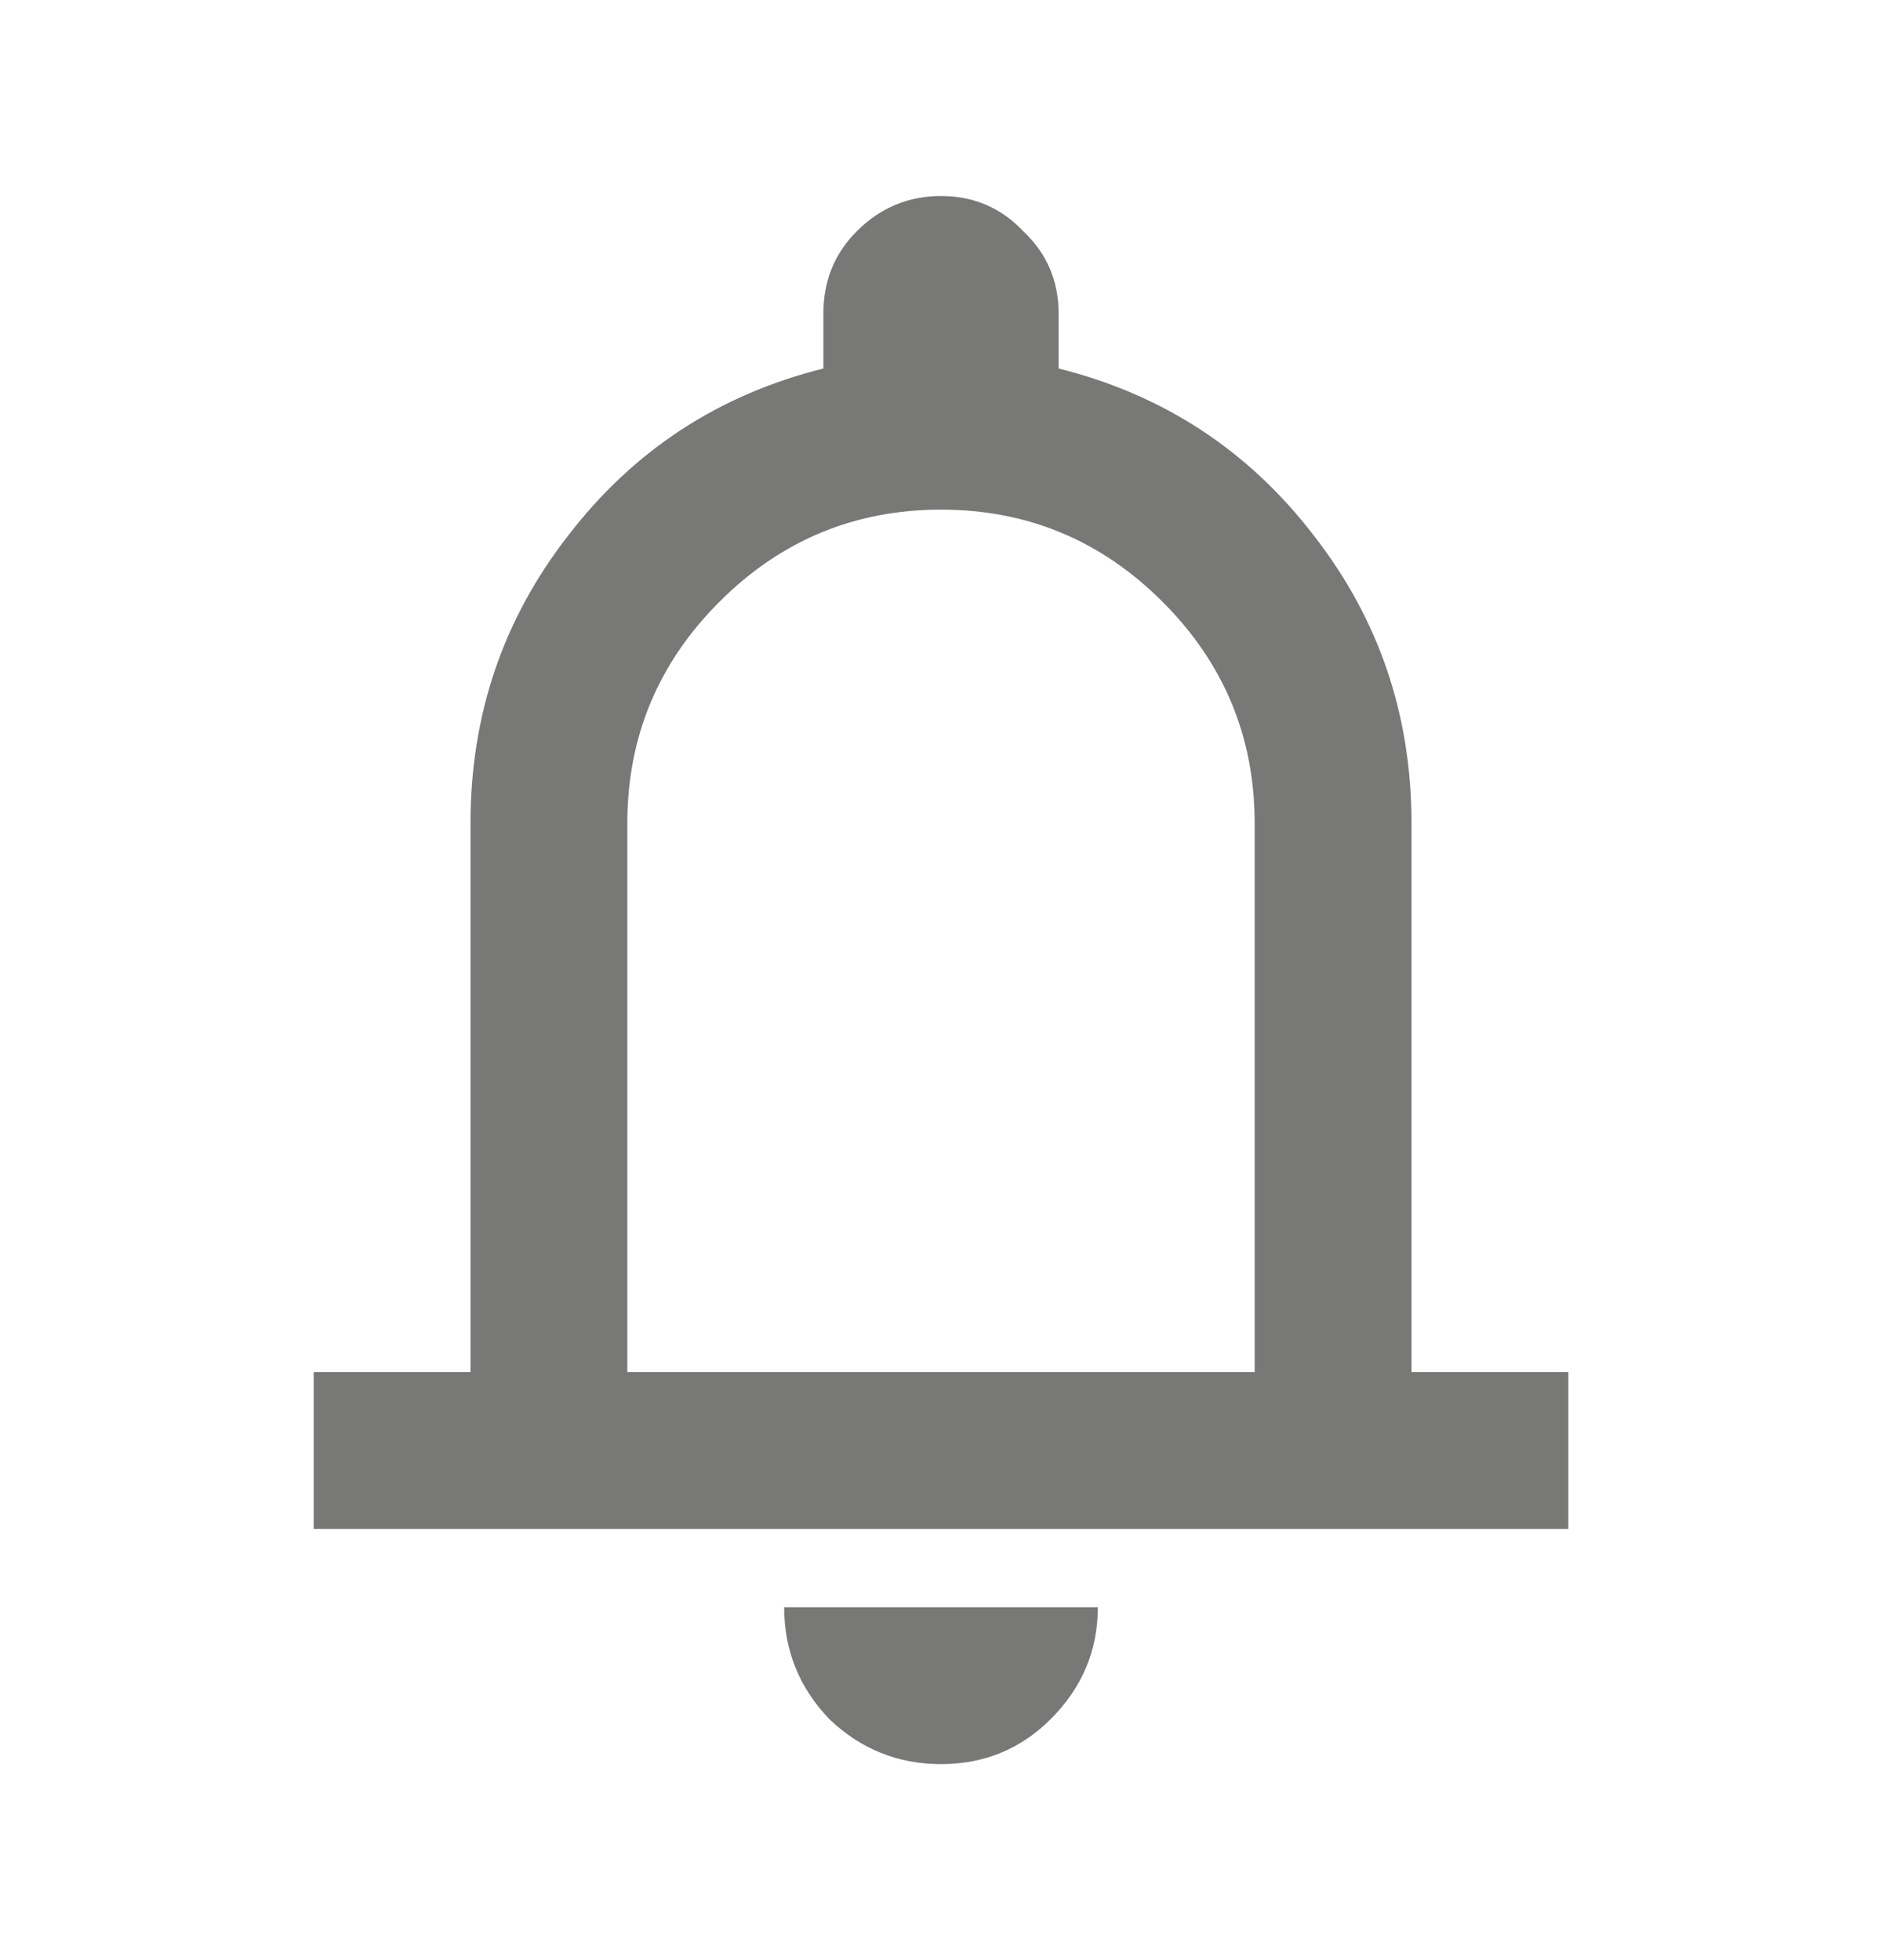 <svg width="24" height="25" viewBox="0 0 24 25" fill="none" xmlns="http://www.w3.org/2000/svg">
<path d="M4 19.5V17.5H6V10.5C6 9.117 6.417 7.892 7.25 6.825C8.083 5.742 9.167 5.033 10.5 4.7V4C10.5 3.583 10.642 3.233 10.925 2.95C11.225 2.65 11.583 2.5 12 2.5C12.417 2.5 12.767 2.65 13.05 2.95C13.35 3.233 13.5 3.583 13.5 4V4.7C14.833 5.033 15.917 5.742 16.75 6.825C17.583 7.892 18 9.117 18 10.5V17.5H20V19.5H4ZM12 22.5C11.45 22.5 10.975 22.308 10.575 21.925C10.192 21.525 10 21.05 10 20.5H14C14 21.05 13.8 21.525 13.4 21.925C13.017 22.308 12.55 22.5 12 22.5ZM8 17.5H16V10.5C16 9.4 15.608 8.458 14.825 7.675C14.042 6.892 13.1 6.5 12 6.5C10.9 6.5 9.958 6.892 9.175 7.675C8.392 8.458 8 9.4 8 10.5V17.5Z" fill="#787877"/>
</svg>
